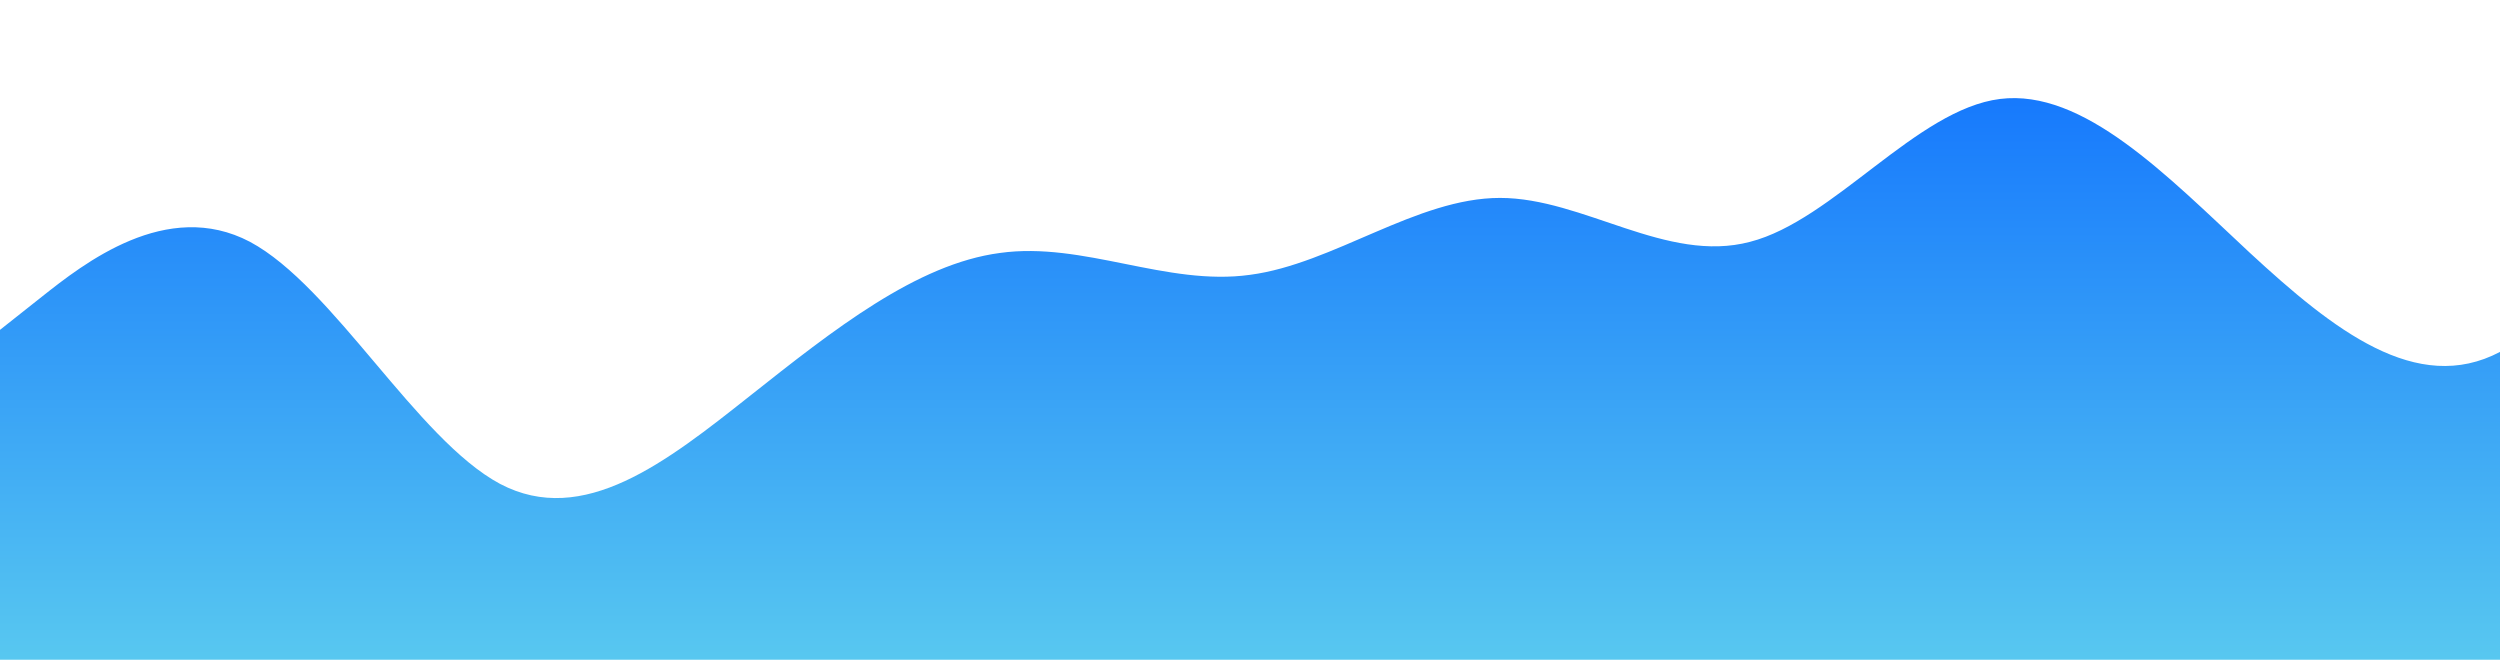 <?xml version="1.0" standalone="no"?>
<svg xmlns:xlink="http://www.w3.org/1999/xlink" id="wave" style="transform:rotate(0deg); transition: 0.3s" viewBox="0 0 1440 380" version="1.1" xmlns="http://www.w3.org/2000/svg"><defs><linearGradient id="sw-gradient-0" x1="0" x2="0" y1="1" y2="0"><stop stop-color="rgba(87.767, 199.731, 240.177, 1)" offset="0%"/><stop stop-color="rgba(11, 107.584, 255, 1)" offset="100%"/></linearGradient></defs><path style="transform:translate(0, 0px); opacity:1" fill="url(#sw-gradient-0)" d="M0,190L24,171C48,152,96,114,144,139.3C192,165,240,253,288,278.7C336,304,384,266,432,228C480,190,528,152,576,145.7C624,139,672,165,720,158.3C768,152,816,114,864,114C912,114,960,152,1008,139.3C1056,127,1104,63,1152,57C1200,51,1248,101,1296,145.7C1344,190,1392,228,1440,202.7C1488,177,1536,89,1584,50.7C1632,13,1680,25,1728,82.3C1776,139,1824,241,1872,234.3C1920,228,1968,114,2016,57C2064,0,2112,0,2160,25.3C2208,51,2256,101,2304,139.3C2352,177,2400,203,2448,234.3C2496,266,2544,304,2592,278.7C2640,253,2688,165,2736,139.3C2784,114,2832,152,2880,196.3C2928,241,2976,291,3024,291.3C3072,291,3120,241,3168,228C3216,215,3264,241,3312,259.7C3360,279,3408,291,3432,297.7L3456,304L3456,380L3432,380C3408,380,3360,380,3312,380C3264,380,3216,380,3168,380C3120,380,3072,380,3024,380C2976,380,2928,380,2880,380C2832,380,2784,380,2736,380C2688,380,2640,380,2592,380C2544,380,2496,380,2448,380C2400,380,2352,380,2304,380C2256,380,2208,380,2160,380C2112,380,2064,380,2016,380C1968,380,1920,380,1872,380C1824,380,1776,380,1728,380C1680,380,1632,380,1584,380C1536,380,1488,380,1440,380C1392,380,1344,380,1296,380C1248,380,1200,380,1152,380C1104,380,1056,380,1008,380C960,380,912,380,864,380C816,380,768,380,720,380C672,380,624,380,576,380C528,380,480,380,432,380C384,380,336,380,288,380C240,380,192,380,144,380C96,380,48,380,24,380L0,380Z"/></svg>